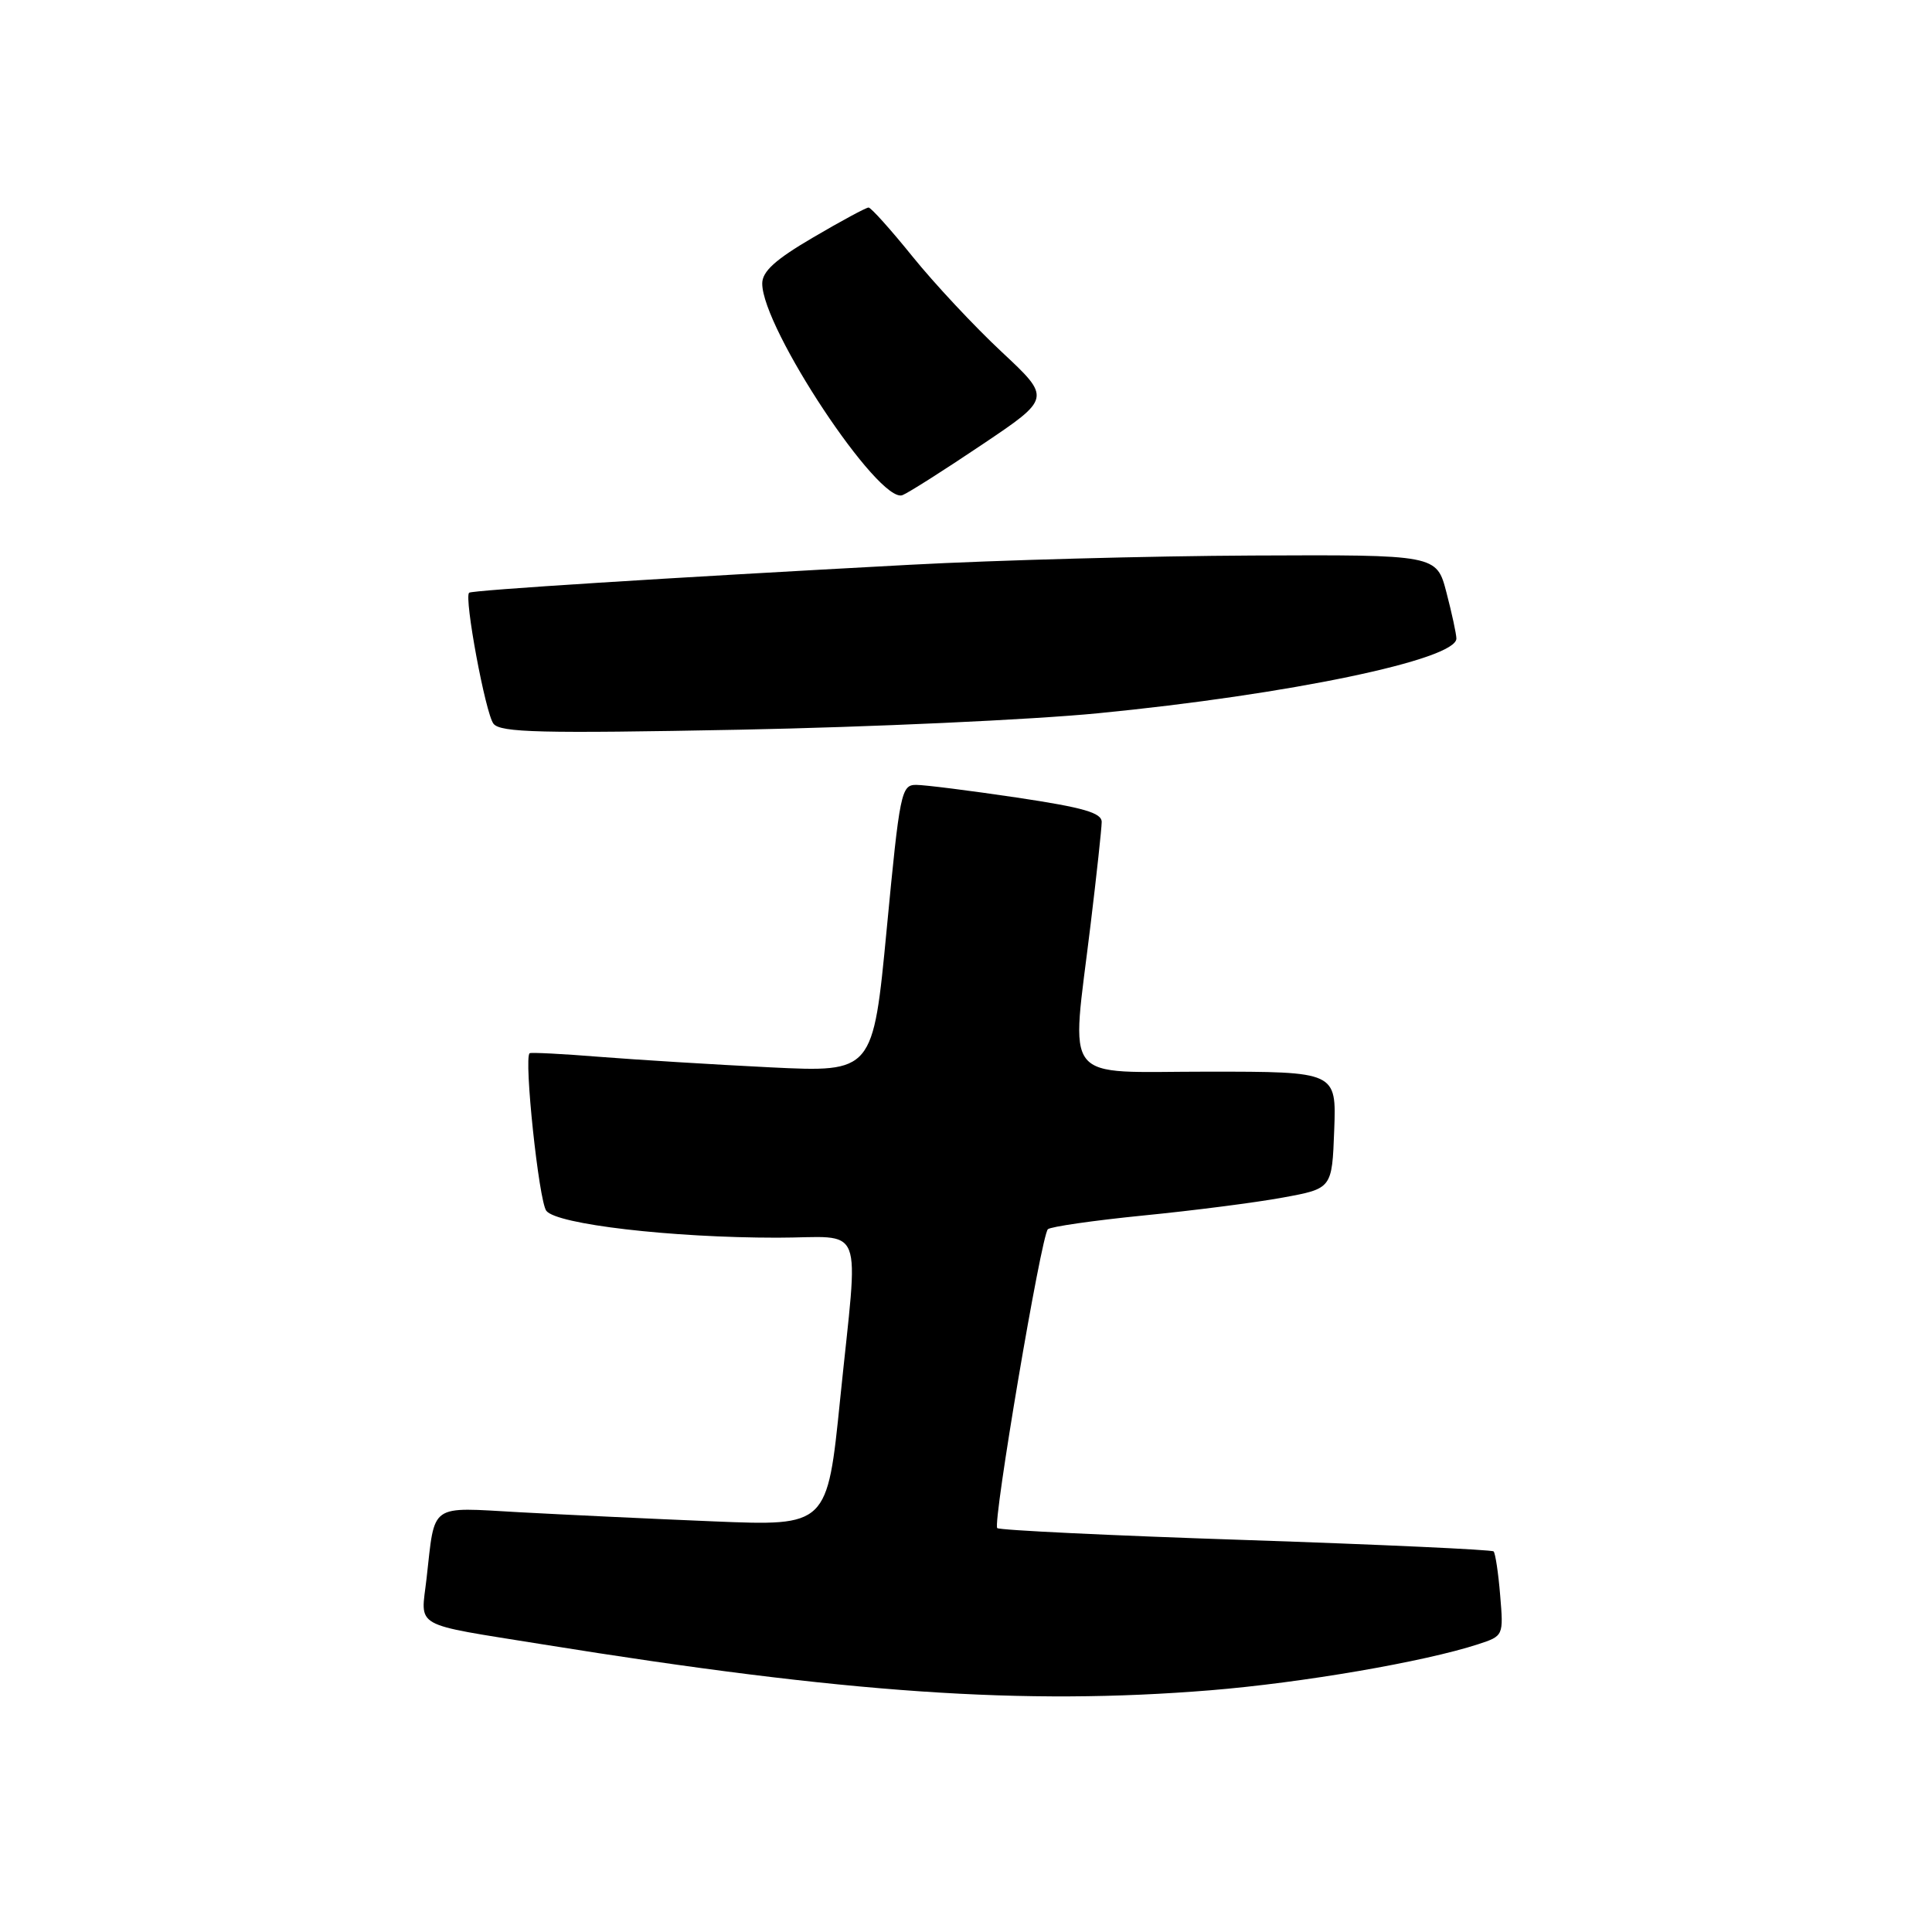 <?xml version="1.0" encoding="UTF-8" standalone="no"?>
<!DOCTYPE svg PUBLIC "-//W3C//DTD SVG 1.1//EN" "http://www.w3.org/Graphics/SVG/1.1/DTD/svg11.dtd" >
<svg xmlns="http://www.w3.org/2000/svg" xmlns:xlink="http://www.w3.org/1999/xlink" version="1.1" viewBox="0 0 256 256">
 <g >
 <path fill="currentColor"
d=" M 160.39 223.97 C 172.53 222.98 188.72 220.20 195.86 217.87 C 199.22 216.77 199.23 216.75 198.78 211.39 C 198.54 208.42 198.14 205.81 197.91 205.57 C 197.67 205.34 182.89 204.66 165.06 204.06 C 147.24 203.47 132.42 202.76 132.14 202.48 C 131.51 201.84 137.96 163.73 138.85 162.88 C 139.21 162.54 144.90 161.72 151.50 161.06 C 158.10 160.41 166.43 159.34 170.00 158.68 C 176.50 157.49 176.50 157.49 176.79 149.75 C 177.08 142.00 177.08 142.00 160.04 142.00 C 140.36 142.00 141.92 143.96 144.51 122.50 C 145.31 115.90 145.97 109.80 145.98 108.93 C 146.00 107.70 143.60 107.01 134.73 105.68 C 128.54 104.76 122.53 104.00 121.39 104.00 C 119.42 104.00 119.22 105.01 117.50 123.05 C 115.68 142.09 115.68 142.09 102.09 141.43 C 94.62 141.06 84.45 140.43 79.50 140.04 C 74.55 139.64 70.36 139.43 70.18 139.56 C 69.39 140.16 71.40 159.15 72.39 160.44 C 73.77 162.23 88.93 164.00 102.96 164.00 C 114.81 164.00 113.77 161.34 111.33 185.35 C 109.62 202.21 109.62 202.21 94.56 201.59 C 86.28 201.25 74.71 200.70 68.85 200.38 C 56.75 199.71 57.67 199.06 56.52 209.16 C 55.76 215.83 54.38 215.06 72.00 217.90 C 112.17 224.37 135.61 225.98 160.39 223.97 Z  M 145.50 94.51 C 170.78 92.04 193.03 87.40 192.98 84.60 C 192.97 84.00 192.38 81.25 191.66 78.50 C 190.36 73.50 190.36 73.50 165.93 73.61 C 152.49 73.67 132.05 74.22 120.50 74.84 C 88.32 76.57 62.54 78.20 62.16 78.54 C 61.47 79.16 64.33 94.56 65.39 95.90 C 66.32 97.07 71.64 97.20 98.00 96.69 C 115.32 96.35 136.70 95.37 145.50 94.51 Z  M 130.12 58.92 C 139.29 52.76 139.29 52.76 132.73 46.63 C 129.12 43.26 123.81 37.58 120.92 34.00 C 118.03 30.42 115.41 27.50 115.09 27.50 C 114.76 27.50 111.46 29.28 107.75 31.46 C 102.72 34.40 101.00 35.97 101.00 37.57 C 101.00 43.49 116.46 66.81 119.58 65.61 C 120.34 65.32 125.08 62.31 130.12 58.92 Z "/>
</g>
</svg>